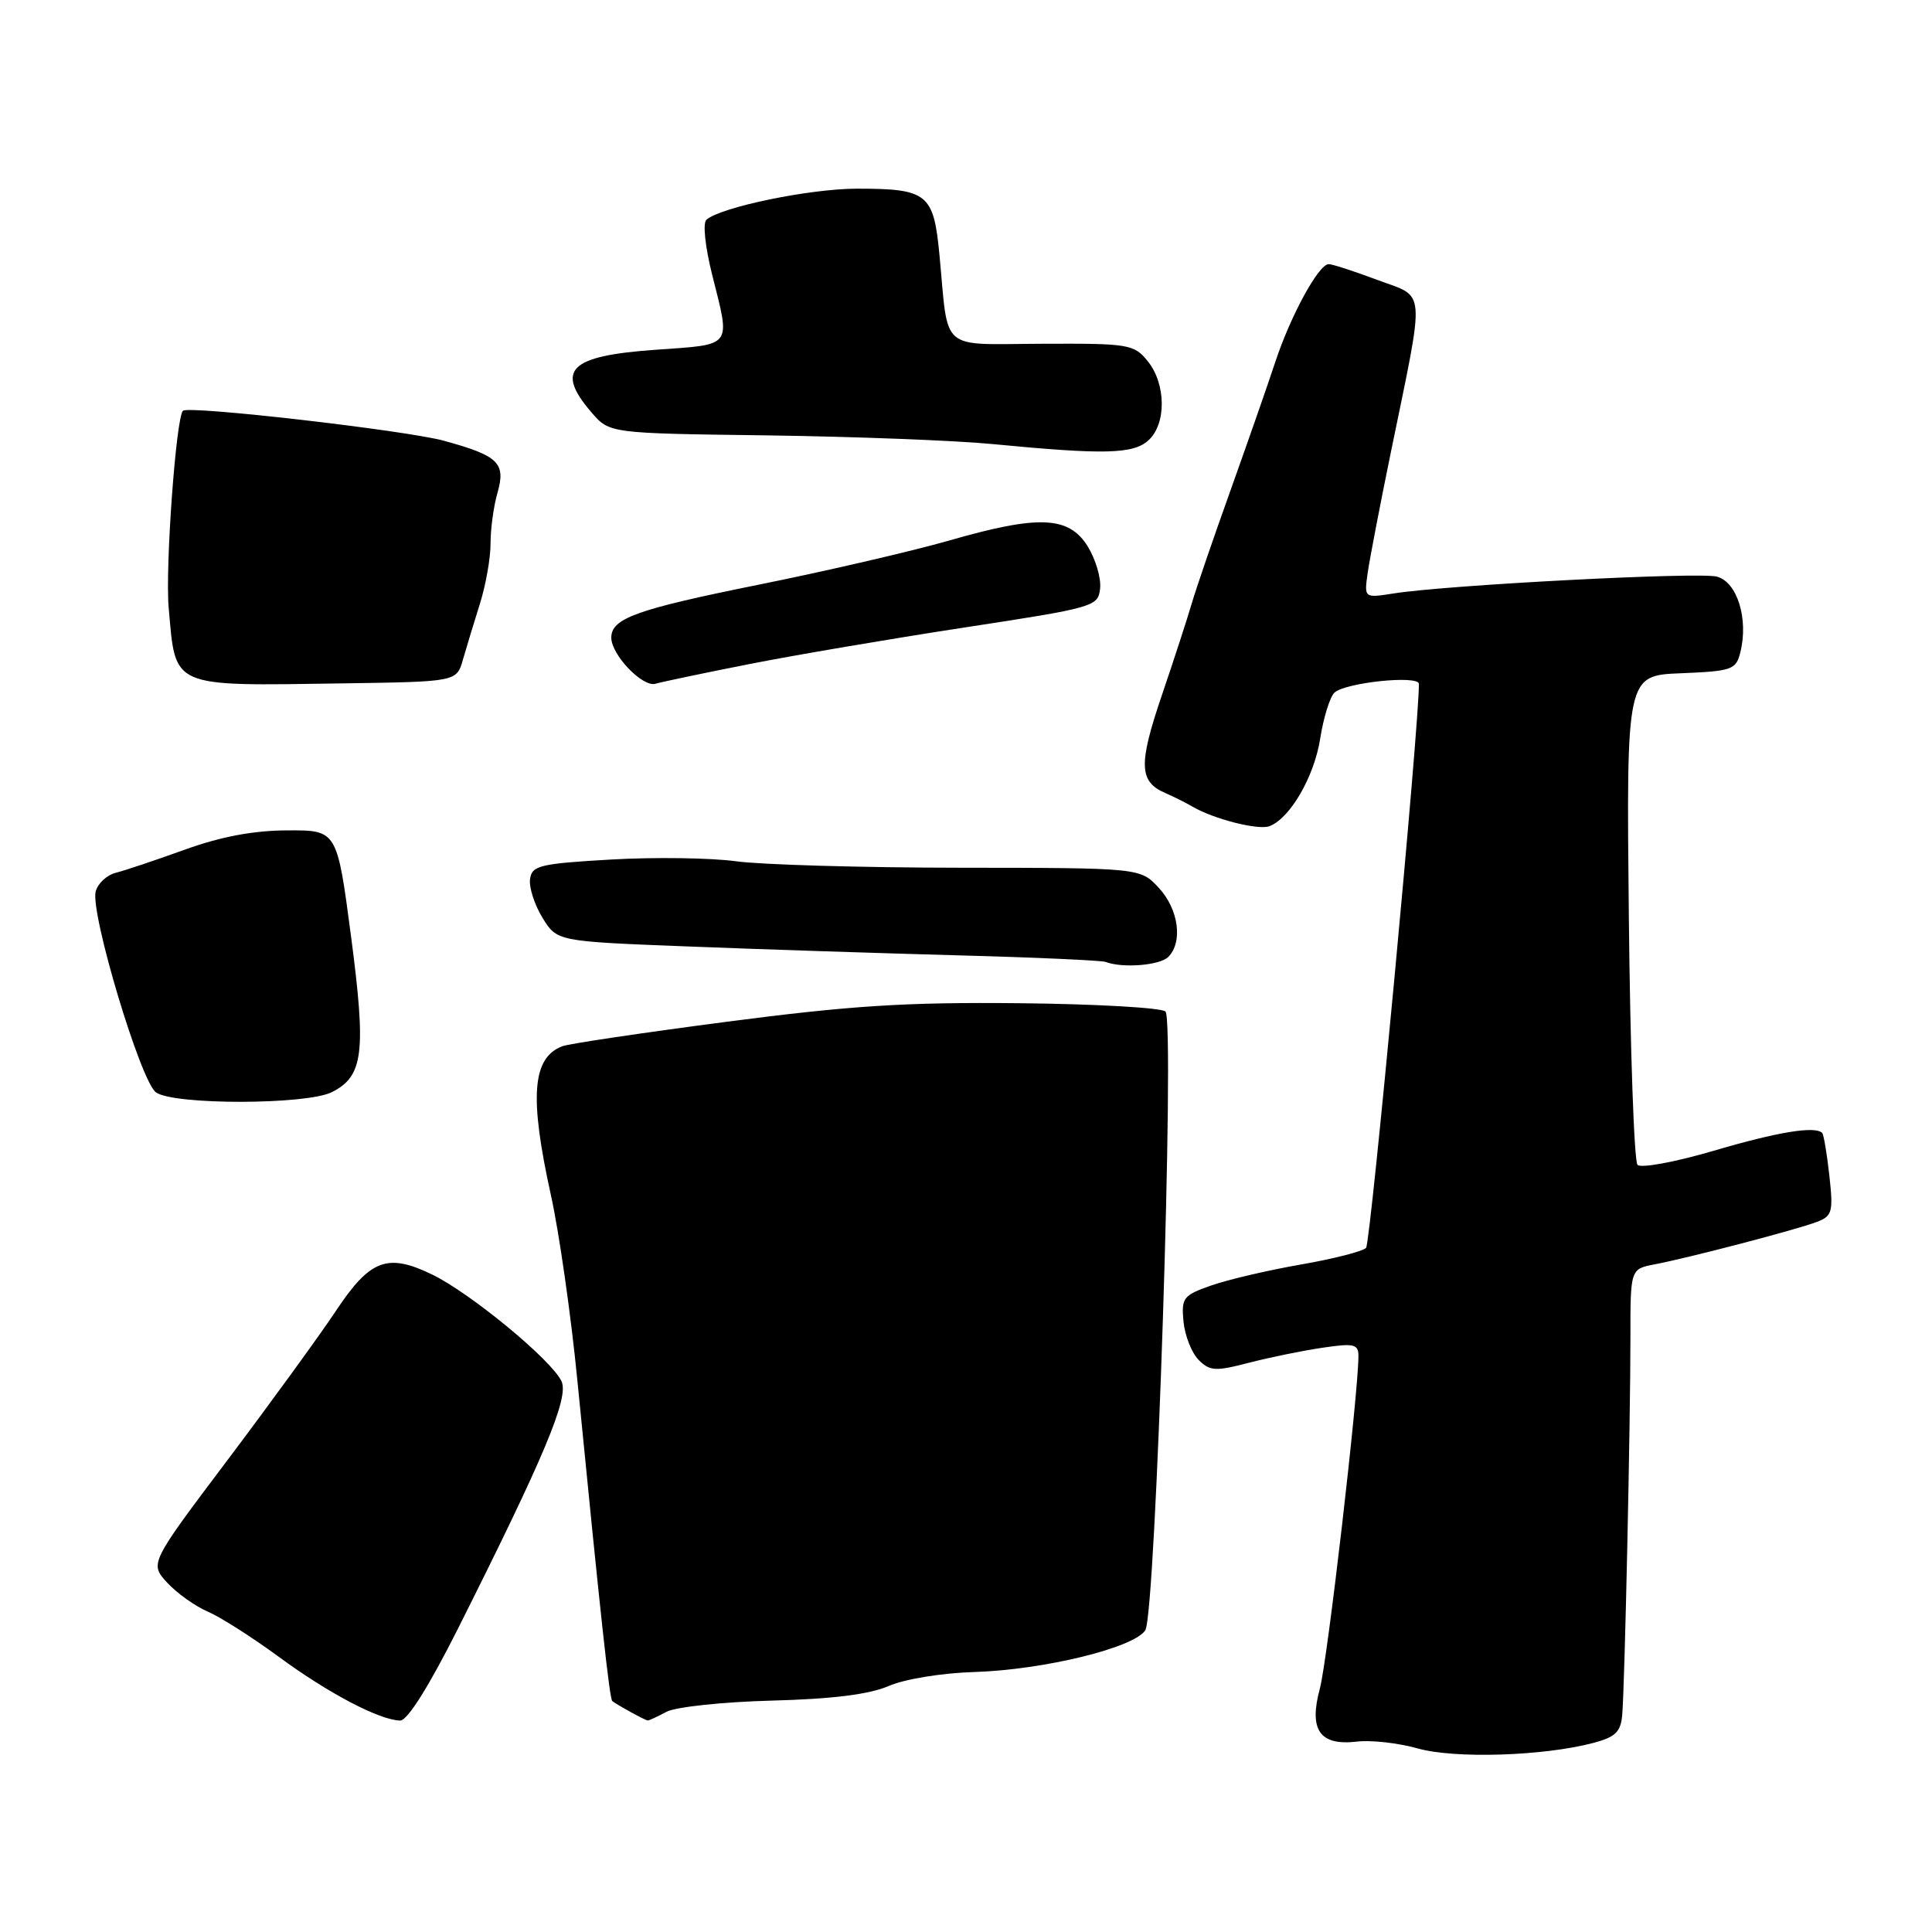 <?xml version="1.0" encoding="UTF-8" standalone="no"?>
<!DOCTYPE svg PUBLIC "-//W3C//DTD SVG 1.1//EN" "http://www.w3.org/Graphics/SVG/1.1/DTD/svg11.dtd" >
<svg xmlns="http://www.w3.org/2000/svg" xmlns:xlink="http://www.w3.org/1999/xlink" version="1.1" viewBox="0 0 256 256">
 <g >
 <path fill="currentColor"
d=" M 211.11 230.95 C 214.04 230.18 214.76 229.49 214.95 227.25 C 215.29 223.42 216.04 188.45 216.04 177.33 C 216.03 168.15 216.03 168.15 219.26 167.53 C 223.86 166.65 238.08 162.93 240.74 161.91 C 242.79 161.13 242.93 160.59 242.40 155.78 C 242.08 152.87 241.65 150.33 241.45 150.12 C 240.51 149.17 235.58 149.98 227.08 152.48 C 221.98 153.98 217.44 154.82 216.98 154.35 C 216.53 153.88 216.01 139.10 215.83 121.50 C 215.50 89.50 215.50 89.50 222.74 89.21 C 229.49 88.93 230.03 88.75 230.60 86.45 C 231.72 82.01 230.18 77.08 227.47 76.40 C 224.99 75.78 191.73 77.51 184.63 78.64 C 180.75 79.25 180.75 79.25 181.23 75.87 C 181.50 74.02 182.87 66.88 184.28 60.00 C 188.88 37.60 189.02 39.53 182.53 37.10 C 179.45 35.94 176.54 35.00 176.06 35.00 C 174.73 35.00 171.01 41.82 168.98 47.97 C 167.98 51.01 165.30 58.67 163.04 65.00 C 160.77 71.33 158.46 78.08 157.90 80.00 C 157.34 81.92 155.56 87.40 153.94 92.16 C 150.84 101.28 150.92 103.57 154.39 105.07 C 155.55 105.58 157.18 106.39 158.00 106.88 C 160.83 108.53 166.74 110.04 168.22 109.47 C 170.95 108.42 174.13 102.93 174.93 97.89 C 175.36 95.13 176.21 92.39 176.80 91.80 C 178.15 90.45 187.99 89.42 188.01 90.62 C 188.09 95.59 181.62 164.71 181.01 165.35 C 180.57 165.81 176.67 166.81 172.35 167.56 C 168.03 168.31 162.70 169.56 160.50 170.33 C 156.78 171.63 156.52 171.97 156.82 175.12 C 157.00 176.98 157.90 179.26 158.82 180.19 C 160.32 181.69 161.05 181.73 165.50 180.57 C 168.25 179.86 172.64 178.96 175.25 178.58 C 179.43 177.96 180.00 178.10 180.00 179.69 C 179.99 184.65 175.89 220.05 174.89 223.74 C 173.40 229.25 174.87 231.35 179.82 230.77 C 181.71 230.55 185.33 230.96 187.87 231.68 C 192.76 233.06 204.54 232.69 211.11 230.95 Z  M 60.71 215.75 C 72.17 192.93 75.40 185.21 74.41 183.04 C 73.13 180.24 62.36 171.35 57.24 168.87 C 51.32 166.01 49.03 166.88 44.49 173.73 C 42.38 176.90 35.97 185.73 30.24 193.34 C 19.82 207.17 19.82 207.17 22.16 209.72 C 23.45 211.11 25.87 212.84 27.54 213.55 C 29.21 214.27 33.45 216.97 36.96 219.55 C 43.51 224.37 50.31 227.94 53.03 227.98 C 53.99 227.99 56.84 223.45 60.71 215.75 Z  M 88.32 226.82 C 89.52 226.18 95.78 225.51 102.24 225.34 C 110.29 225.13 115.17 224.52 117.74 223.41 C 119.87 222.48 124.80 221.68 129.12 221.55 C 138.32 221.26 150.31 218.33 151.76 216.01 C 153.15 213.79 155.70 135.29 154.43 134.03 C 153.92 133.53 145.18 133.03 135.00 132.93 C 119.99 132.78 112.69 133.25 96.29 135.39 C 85.18 136.84 75.38 138.30 74.51 138.63 C 70.51 140.17 70.12 145.31 73.00 158.37 C 74.08 163.25 75.66 174.27 76.50 182.87 C 79.60 214.39 80.77 225.10 81.13 225.40 C 81.70 225.87 85.46 227.94 85.82 227.97 C 85.99 227.99 87.11 227.47 88.32 226.82 Z  M 43.98 144.71 C 48.16 142.60 48.54 139.47 46.51 124.04 C 44.66 110.00 44.66 110.00 38.08 110.03 C 33.61 110.04 29.26 110.86 24.50 112.58 C 20.65 113.97 16.53 115.35 15.34 115.65 C 14.15 115.95 12.96 117.06 12.68 118.12 C 11.94 120.96 18.62 143.25 20.66 144.74 C 22.96 146.43 40.64 146.41 43.98 144.71 Z  M 154.80 126.80 C 156.77 124.83 156.17 120.47 153.55 117.65 C 151.10 115.00 151.10 115.00 127.30 114.98 C 114.21 114.97 100.80 114.58 97.50 114.12 C 94.20 113.67 86.78 113.56 81.00 113.89 C 71.49 114.44 70.47 114.69 70.23 116.50 C 70.09 117.60 70.83 119.90 71.89 121.62 C 73.81 124.74 73.81 124.74 91.16 125.41 C 100.70 125.79 116.83 126.31 127.00 126.59 C 137.18 126.86 145.95 127.26 146.50 127.46 C 148.75 128.32 153.68 127.92 154.80 126.80 Z  M 61.34 87.41 C 61.80 85.81 62.81 82.47 63.59 80.00 C 64.37 77.53 65.01 73.92 65.00 71.99 C 65.00 70.06 65.41 67.05 65.92 65.30 C 67.05 61.34 66.05 60.38 58.81 58.40 C 53.76 57.02 24.95 53.71 24.24 54.43 C 23.32 55.35 21.88 75.23 22.35 80.51 C 23.30 91.26 22.43 90.89 45.50 90.55 C 60.50 90.33 60.50 90.33 61.34 87.41 Z  M 99.21 88.01 C 105.11 86.84 117.93 84.66 127.71 83.16 C 145.05 80.51 145.51 80.38 145.77 77.97 C 145.92 76.61 145.18 74.11 144.14 72.42 C 141.64 68.37 137.65 68.20 125.75 71.63 C 120.82 73.04 109.40 75.69 100.35 77.51 C 84.32 80.75 81.00 81.94 81.00 84.49 C 81.00 86.77 85.14 91.09 86.85 90.60 C 87.76 90.34 93.32 89.17 99.21 88.01 Z  M 152.17 58.35 C 154.57 56.18 154.52 50.87 152.08 47.86 C 150.26 45.61 149.60 45.50 138.12 45.55 C 124.31 45.60 125.72 46.82 124.48 33.74 C 123.71 25.65 122.90 25.00 113.55 25.00 C 107.34 25.00 95.55 27.43 93.61 29.11 C 93.10 29.55 93.43 32.66 94.36 36.39 C 96.81 46.15 97.22 45.61 86.81 46.35 C 75.43 47.16 73.54 49.02 78.38 54.65 C 80.76 57.42 80.76 57.42 101.63 57.69 C 113.11 57.85 126.55 58.36 131.50 58.84 C 146.32 60.27 150.15 60.18 152.17 58.35 Z "/>
</g>
</svg>